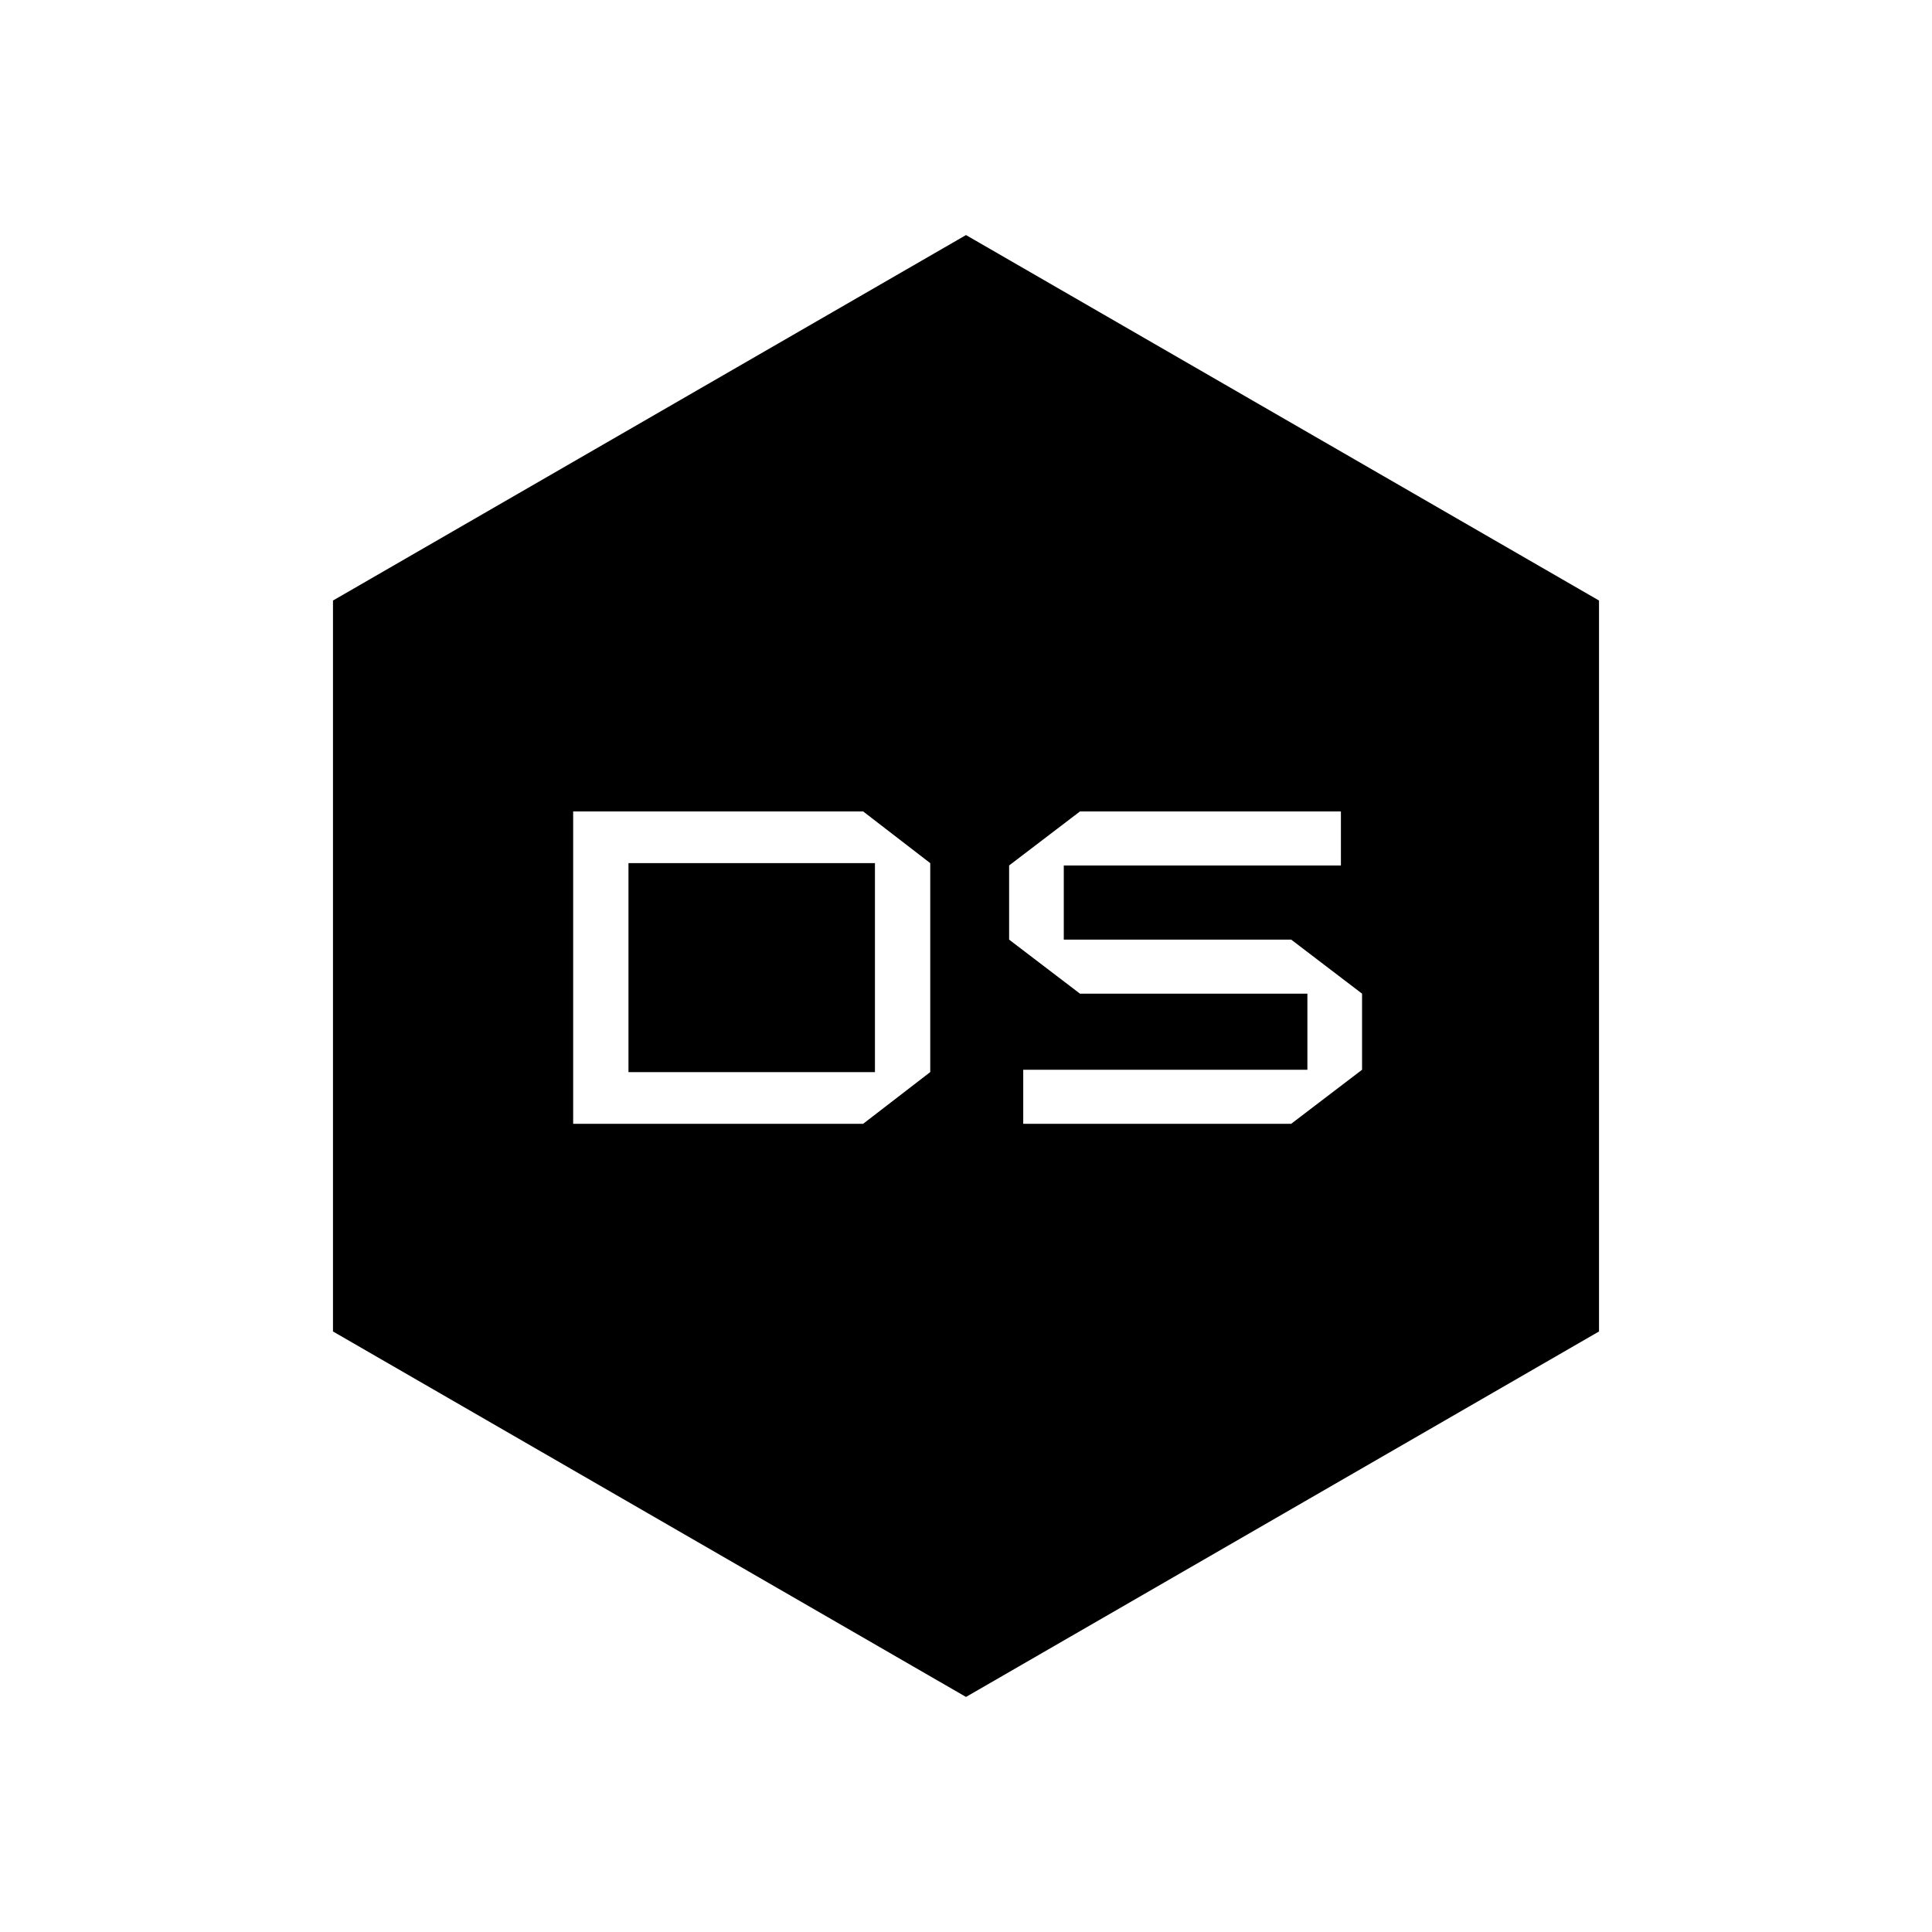 <svg width="600" height="600" viewBox="0 0 600 600" fill="none" xmlns="http://www.w3.org/2000/svg">
<rect width="600" height="600" fill="white"/>
<path d="M300 73L496.588 186.5V413.5L300 527L103.412 413.5V186.5L300 73Z" fill="black"/>
<g clip-path="url(#clip0_574_82)">
<path d="M266.632 250.898H178V350.102H266.632L288.897 332.944V268.056L266.632 250.898ZM195.177 268.056H271.721V332.962H195.177V268.056Z" fill="white"/>
<path d="M416.434 268.777V252H335.394L313.39 268.777V291.811L335.394 308.588H406.023V332.223H317.773V349H400.996L423 332.223V308.588L400.996 291.811H330.367V268.777H416.434Z" fill="white"/>
</g>
<defs>
<clipPath id="clip0_574_82">
<rect width="245" height="97" fill="white" transform="translate(178 252)"/>
</clipPath>
</defs>
</svg>
